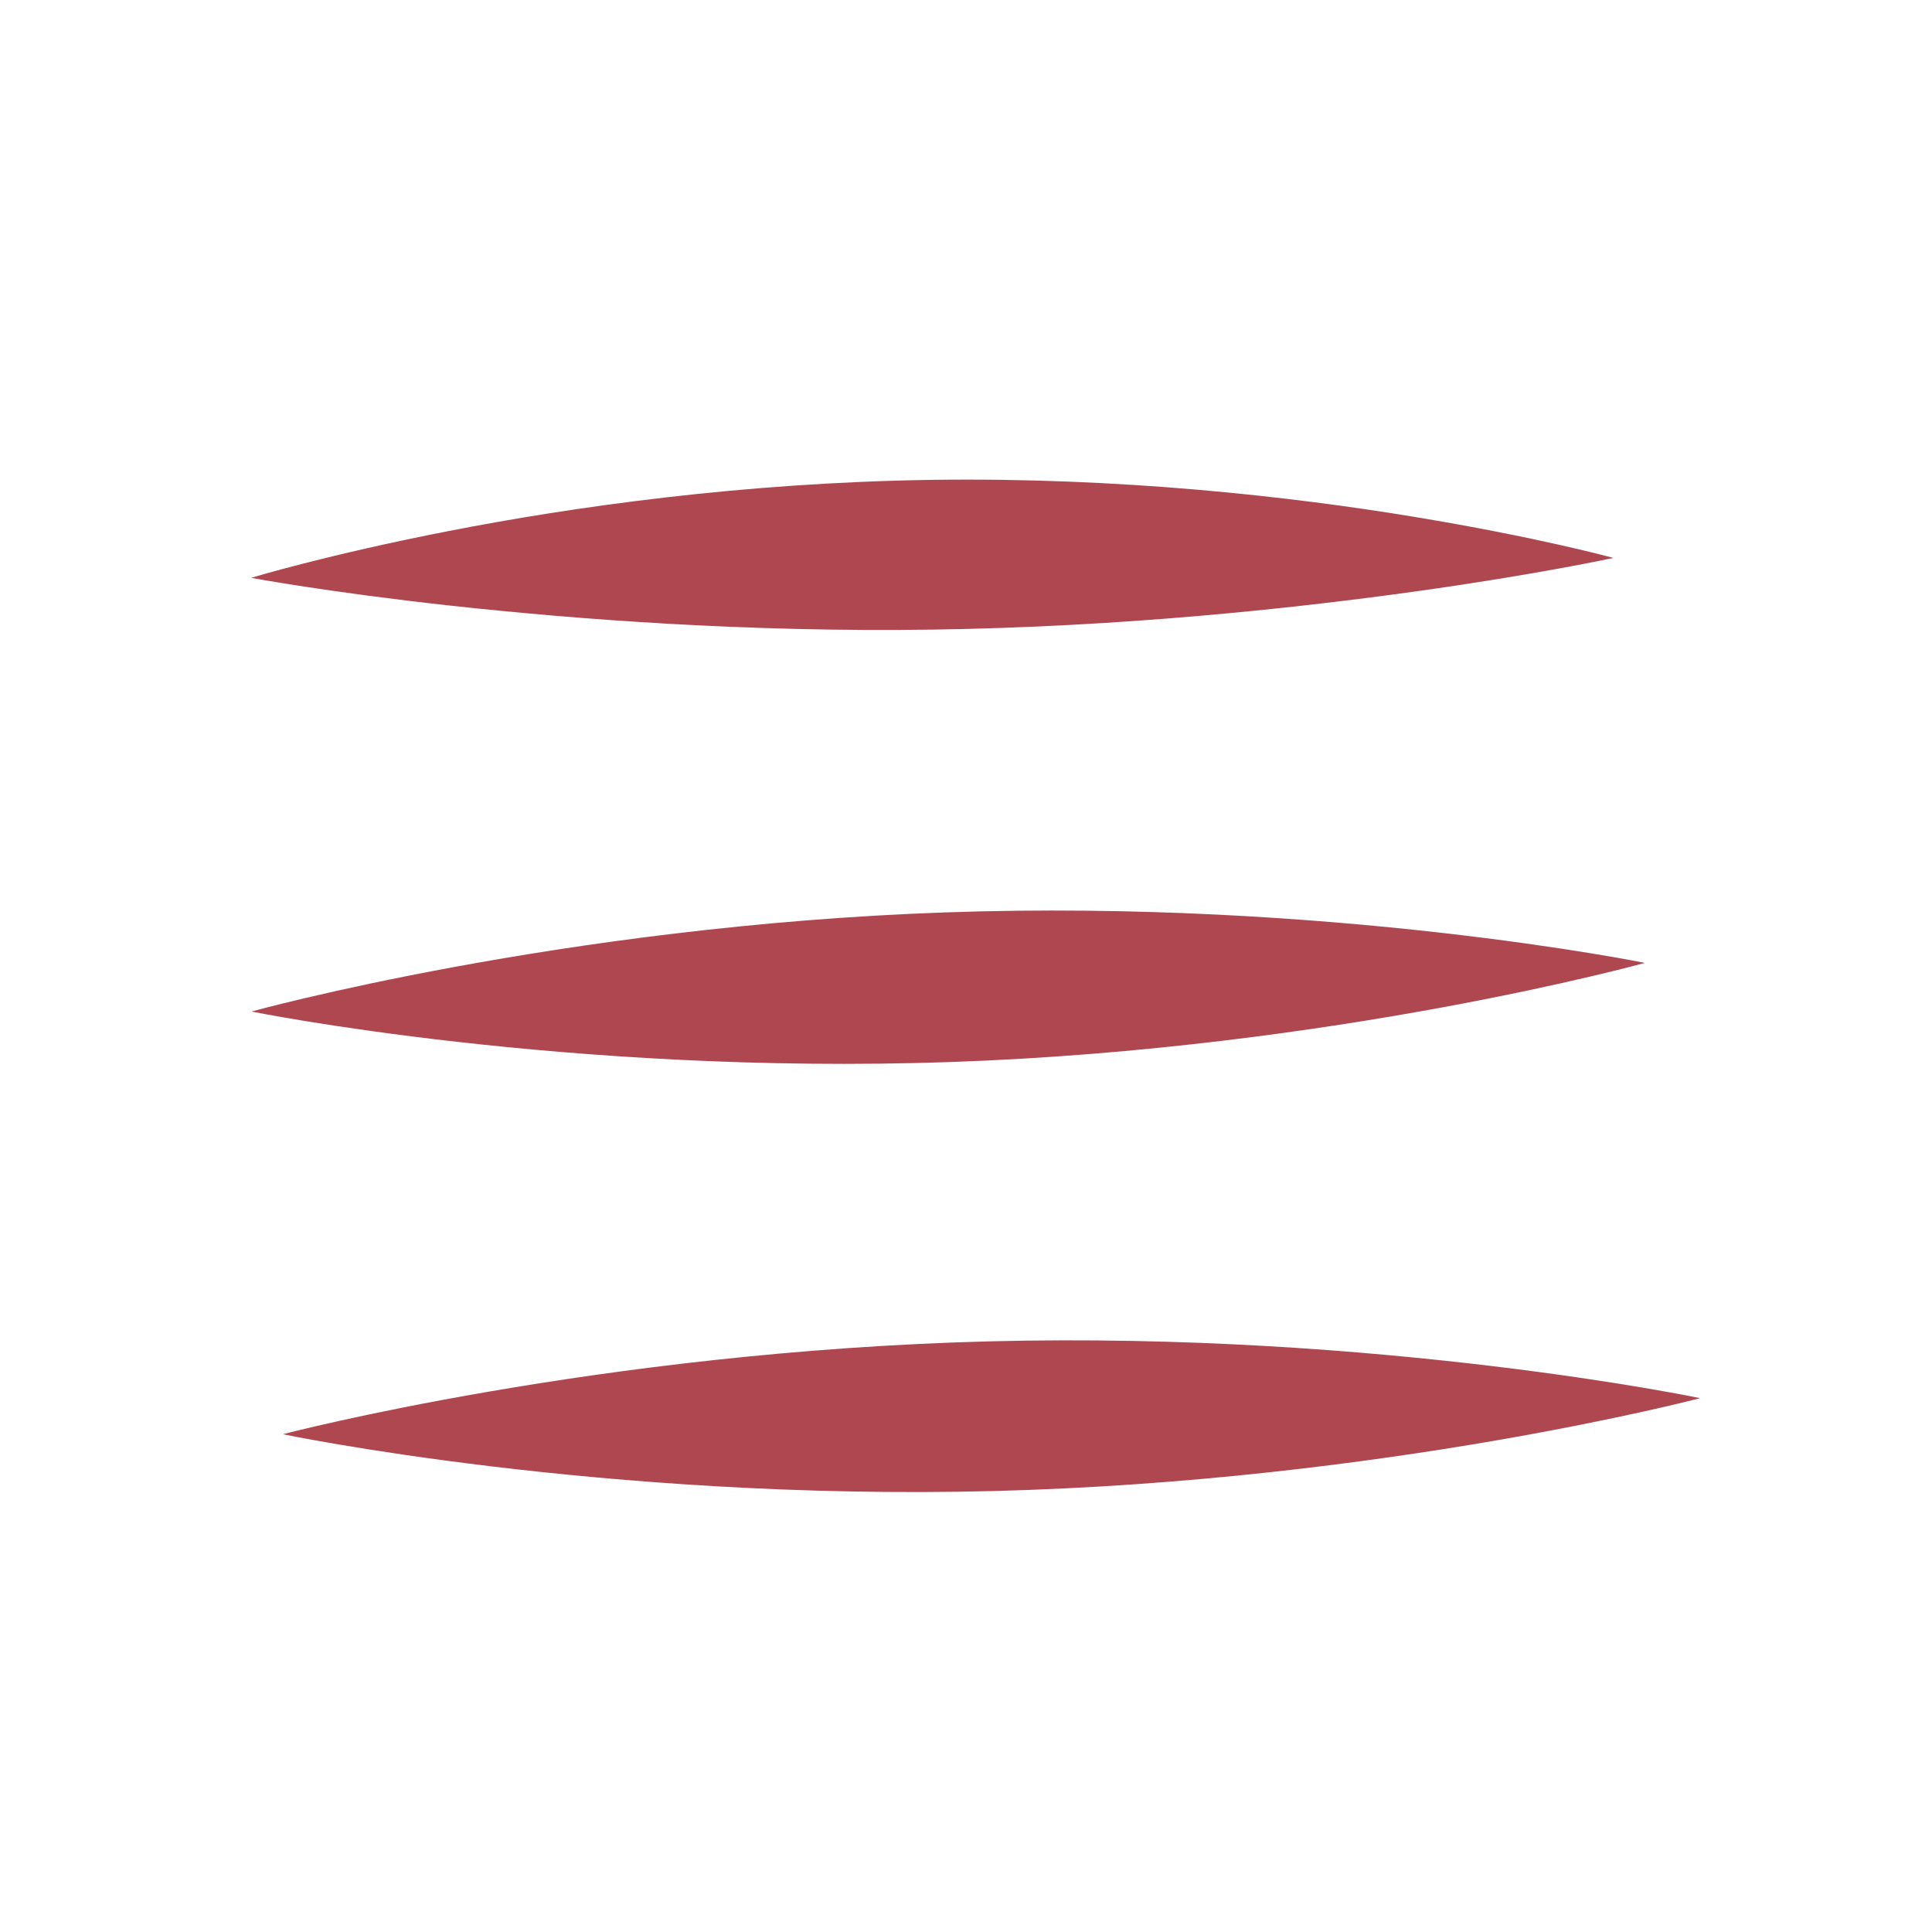 <svg xmlns="http://www.w3.org/2000/svg" xmlns:xlink="http://www.w3.org/1999/xlink" viewBox="0,0,256,256" width="200px" height="200px"><g fill="#af4751" fill-rule="nonzero" stroke="none" stroke-width="1" stroke-linecap="butt" stroke-linejoin="miter" stroke-miterlimit="10" stroke-dasharray="" stroke-dashoffset="0" font-family="none" font-weight="none" font-size="none" text-anchor="none" style="mix-blend-mode: normal"><g transform="scale(2.56,2.56)"><path d="M13,29.908c0,0 3.887,-1.186 10.237,-2.424c6.347,-1.239 15.169,-2.501 24.951,-2.646c9.782,-0.142 18.638,0.862 25.018,1.915c6.383,1.052 10.303,2.124 10.303,2.124c0,0 -3.972,0.865 -10.352,1.751c-6.383,0.885 -15.162,1.819 -24.856,1.96c-9.694,0.143 -18.496,-0.534 -24.902,-1.232c-6.403,-0.7 -10.399,-1.448 -10.399,-1.448zM13.02,52.356c0,0 16.009,-4.436 35.924,-5.131c19.915,-0.695 36.194,2.614 36.194,2.614c0,0 -16.008,4.436 -35.923,5.131c-19.915,0.695 -36.195,-2.614 -36.195,-2.614zM14.643,74.235c0,0 16.323,-4.291 36.58,-4.807c20.257,-0.516 36.777,2.941 36.777,2.941c0,0 -16.323,4.291 -36.58,4.807c-20.257,0.515 -36.777,-2.941 -36.777,-2.941z"></path></g></g></svg>